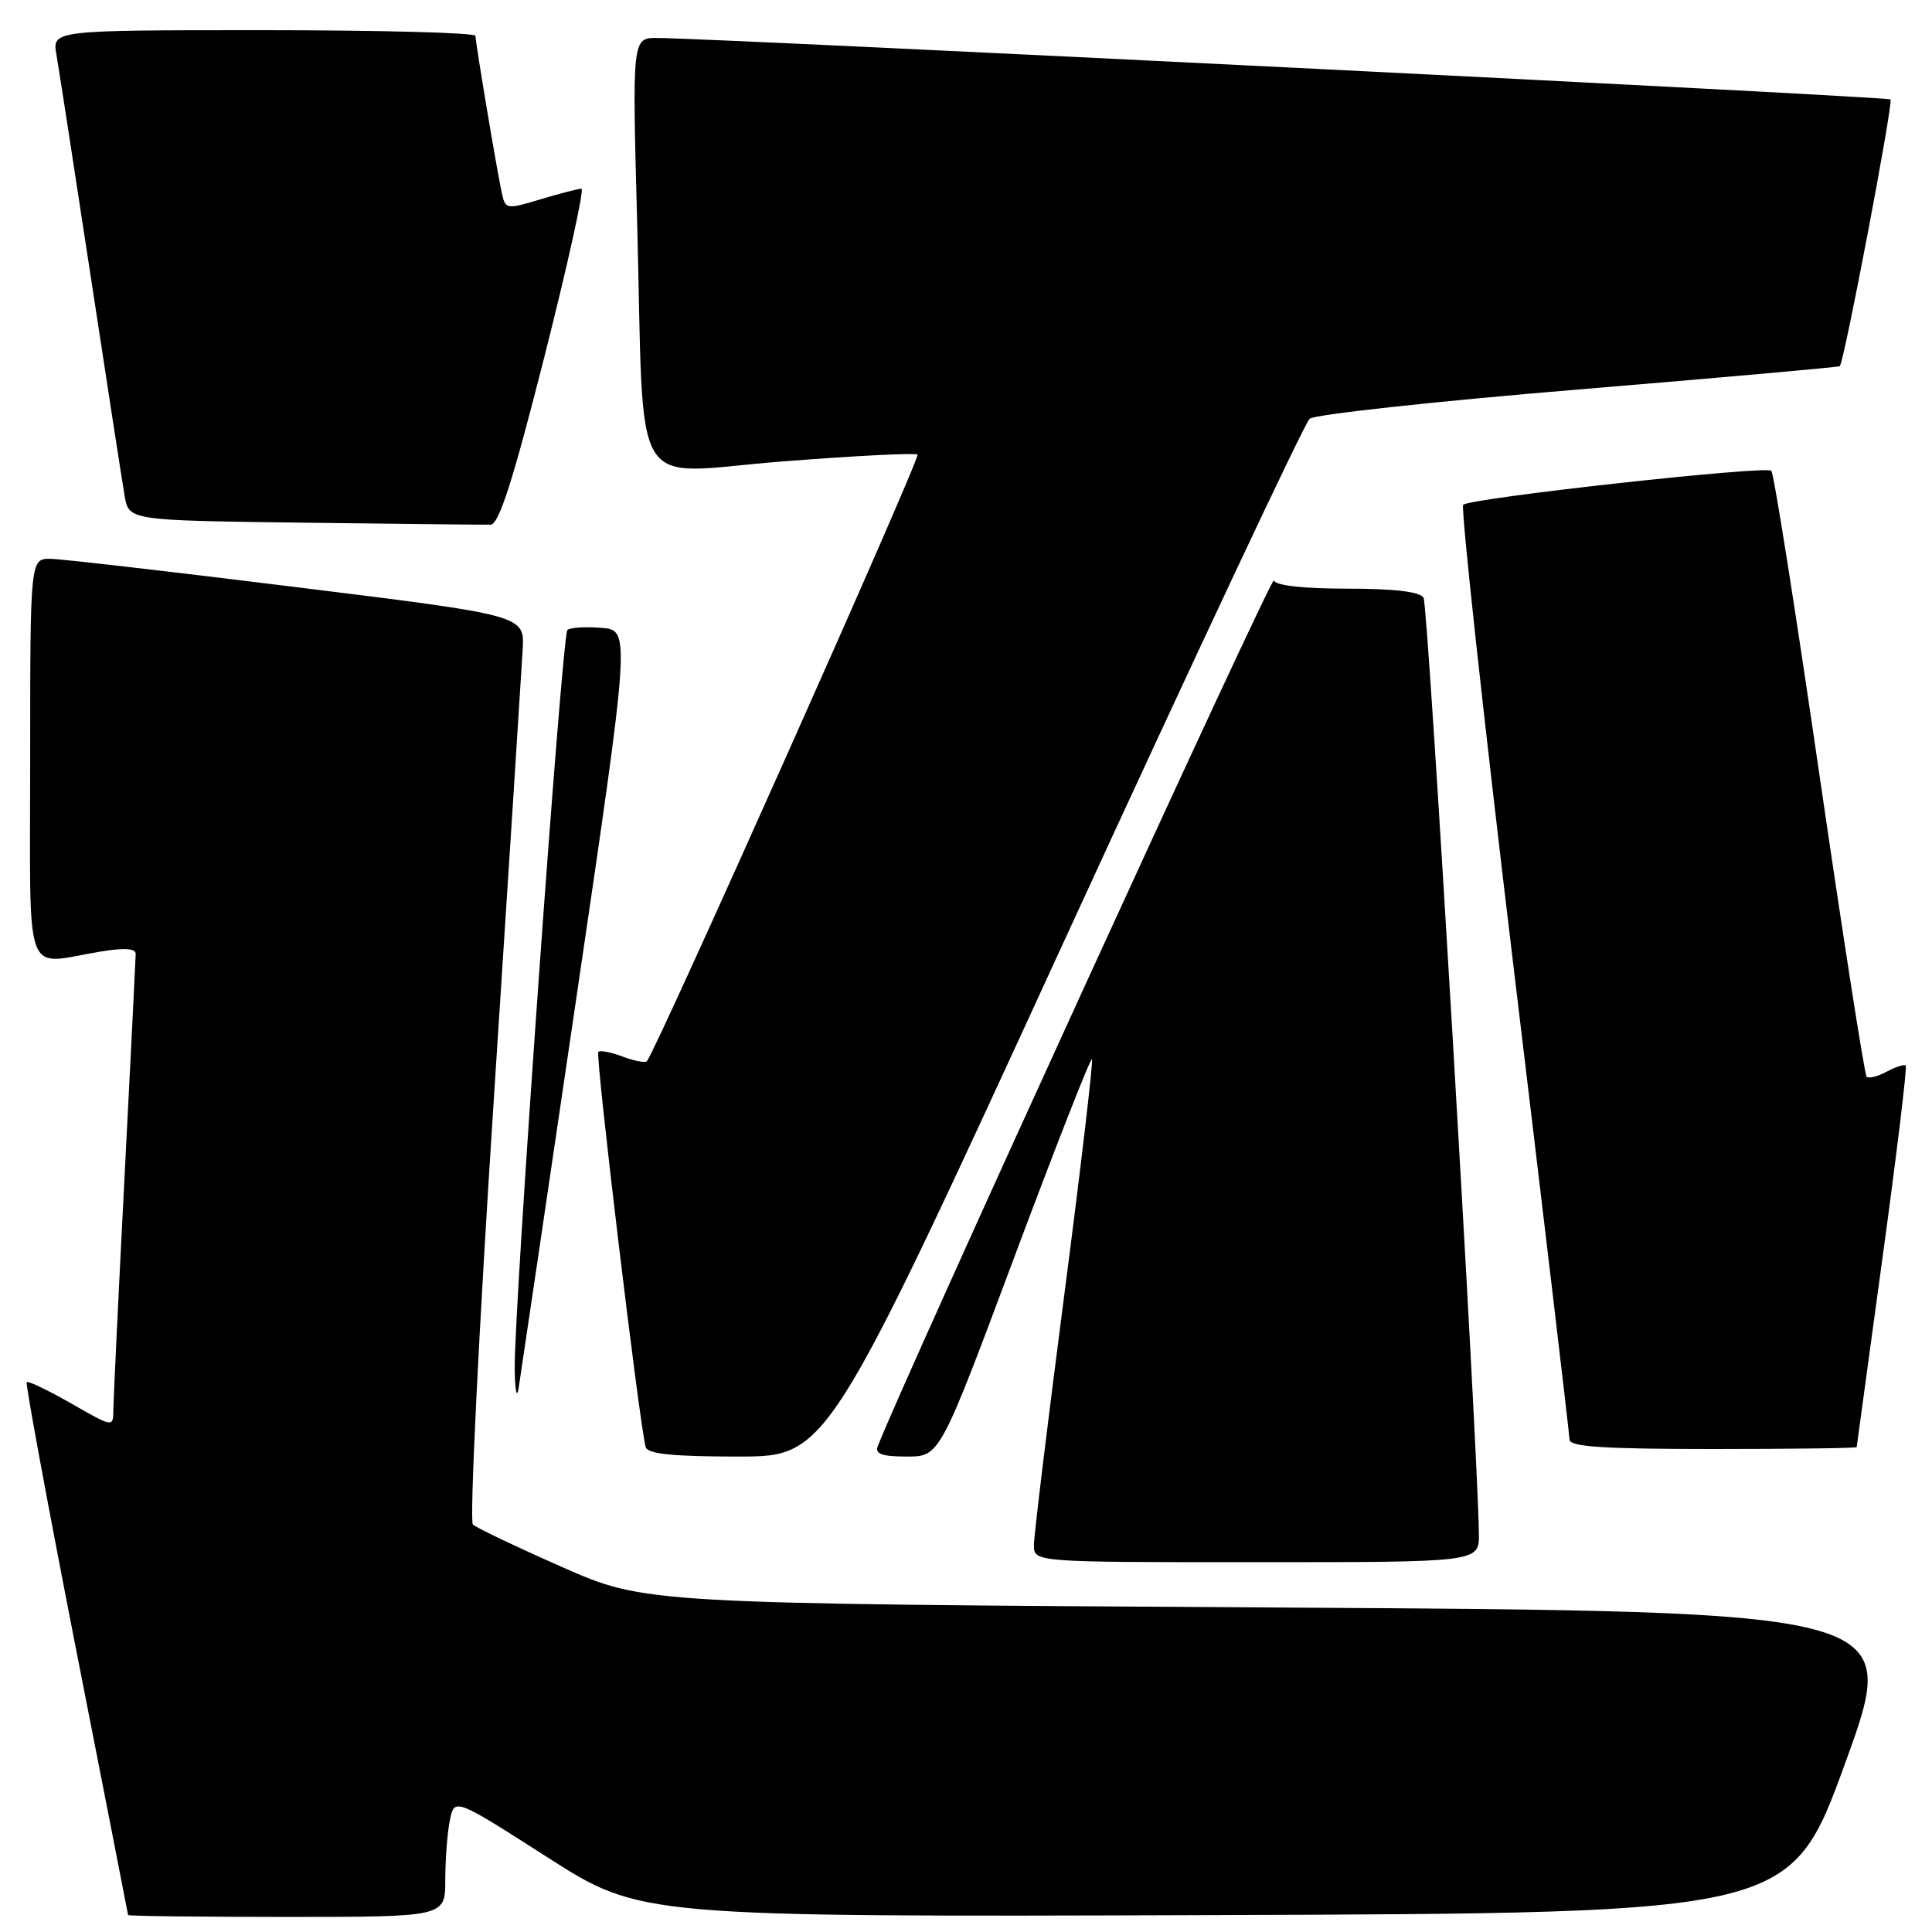 <?xml version="1.0" encoding="UTF-8" standalone="no"?>
<!DOCTYPE svg PUBLIC "-//W3C//DTD SVG 1.1//EN" "http://www.w3.org/Graphics/SVG/1.1/DTD/svg11.dtd" >
<svg xmlns="http://www.w3.org/2000/svg" xmlns:xlink="http://www.w3.org/1999/xlink" version="1.1" viewBox="0 0 256 256">
 <g >
 <path fill="currentColor"
d=" M 59.00 249.12 C 59.00 246.44 59.27 242.89 59.60 241.23 C 60.21 238.21 60.21 238.21 72.55 246.11 C 84.90 254.01 84.90 254.01 161.09 253.76 C 237.28 253.50 237.28 253.50 244.54 233.50 C 251.80 213.50 251.80 213.50 168.65 213.00 C 85.50 212.50 85.50 212.50 74.50 207.65 C 68.45 204.98 63.12 202.44 62.66 202.01 C 62.20 201.58 63.44 176.31 65.42 145.86 C 67.40 115.41 69.12 88.48 69.26 86.02 C 69.50 81.54 69.50 81.54 39.50 77.83 C 23.00 75.78 8.26 74.08 6.75 74.05 C 4.00 74.00 4.00 74.00 4.00 100.50 C 4.00 130.61 2.98 127.79 13.25 126.10 C 16.50 125.56 17.99 125.66 17.98 126.41 C 17.97 127.01 17.31 140.32 16.50 156.00 C 15.69 171.68 15.03 185.55 15.02 186.82 C 15.00 189.15 15.00 189.15 9.44 185.97 C 6.38 184.22 3.73 182.95 3.54 183.14 C 3.36 183.34 6.30 199.25 10.07 218.50 C 13.85 237.75 16.96 253.61 16.97 253.75 C 16.99 253.89 26.45 254.00 38.00 254.00 C 59.00 254.00 59.00 254.00 59.00 249.12 Z  M 195.96 203.25 C 195.81 191.40 189.24 80.20 188.63 79.20 C 188.13 78.40 184.74 78.00 178.52 78.00 C 172.65 78.00 169.03 77.59 168.80 76.91 C 168.53 76.10 119.61 183.04 116.30 191.65 C 115.92 192.66 116.91 193.00 120.16 193.00 C 124.53 193.00 124.53 193.00 134.43 166.50 C 139.88 151.93 144.49 140.16 144.69 140.35 C 144.88 140.55 143.23 154.61 141.02 171.60 C 138.81 188.59 137.00 203.50 137.00 204.74 C 137.00 207.00 137.00 207.00 166.50 207.00 C 196.00 207.00 196.00 207.00 195.96 203.25 Z  M 140.98 124.75 C 158.22 87.21 172.87 56.04 173.54 55.48 C 174.20 54.92 190.21 53.18 209.12 51.61 C 228.03 50.04 243.63 48.65 243.78 48.52 C 244.35 48.03 250.90 13.57 250.50 13.17 C 250.14 12.81 95.61 5.11 87.13 5.03 C 83.77 5.00 83.77 5.00 84.42 29.25 C 85.42 66.60 83.10 62.75 103.61 61.15 C 113.24 60.39 121.32 59.99 121.58 60.24 C 121.99 60.66 86.80 139.53 85.71 140.62 C 85.47 140.86 84.03 140.58 82.50 140.00 C 80.97 139.42 79.52 139.14 79.28 139.38 C 78.86 139.81 84.78 189.17 85.56 191.75 C 85.83 192.66 89.18 193.00 97.78 193.00 C 109.63 193.00 109.63 193.00 140.98 124.75 Z  M 246.02 191.75 C 246.04 191.61 247.58 180.26 249.46 166.52 C 251.34 152.78 252.72 141.38 252.52 141.19 C 252.33 141.00 251.19 141.36 250.00 142.00 C 248.81 142.64 247.61 142.94 247.34 142.67 C 247.06 142.40 244.25 124.35 241.07 102.57 C 237.90 80.79 235.04 62.70 234.71 62.38 C 234.00 61.67 194.77 66.00 193.88 66.89 C 193.54 67.22 196.56 94.95 200.60 128.50 C 204.64 162.05 207.96 190.06 207.97 190.75 C 207.99 191.71 212.48 192.00 227.00 192.00 C 237.45 192.00 246.01 191.89 246.02 191.75 Z  M 76.33 132.50 C 83.55 83.50 83.55 83.50 79.67 83.19 C 77.54 83.02 75.52 83.15 75.18 83.49 C 74.46 84.21 68.05 174.17 68.20 181.50 C 68.25 184.25 68.48 185.38 68.71 184.00 C 68.93 182.62 72.36 159.45 76.33 132.50 Z  M 72.14 47.25 C 75.24 35.01 77.45 25.00 77.05 25.00 C 76.65 25.00 74.22 25.63 71.65 26.40 C 67.14 27.76 66.97 27.74 66.51 25.65 C 65.87 22.78 63.01 5.70 63.00 4.75 C 63.00 4.34 50.38 4.00 34.95 4.00 C 6.91 4.00 6.91 4.00 7.48 7.25 C 7.79 9.04 9.82 22.20 12.00 36.50 C 14.18 50.80 16.21 63.95 16.52 65.73 C 17.08 68.96 17.08 68.96 40.29 69.26 C 53.06 69.42 64.17 69.54 65.00 69.52 C 66.11 69.50 67.95 63.76 72.14 47.25 Z "/>
</g>
</svg>